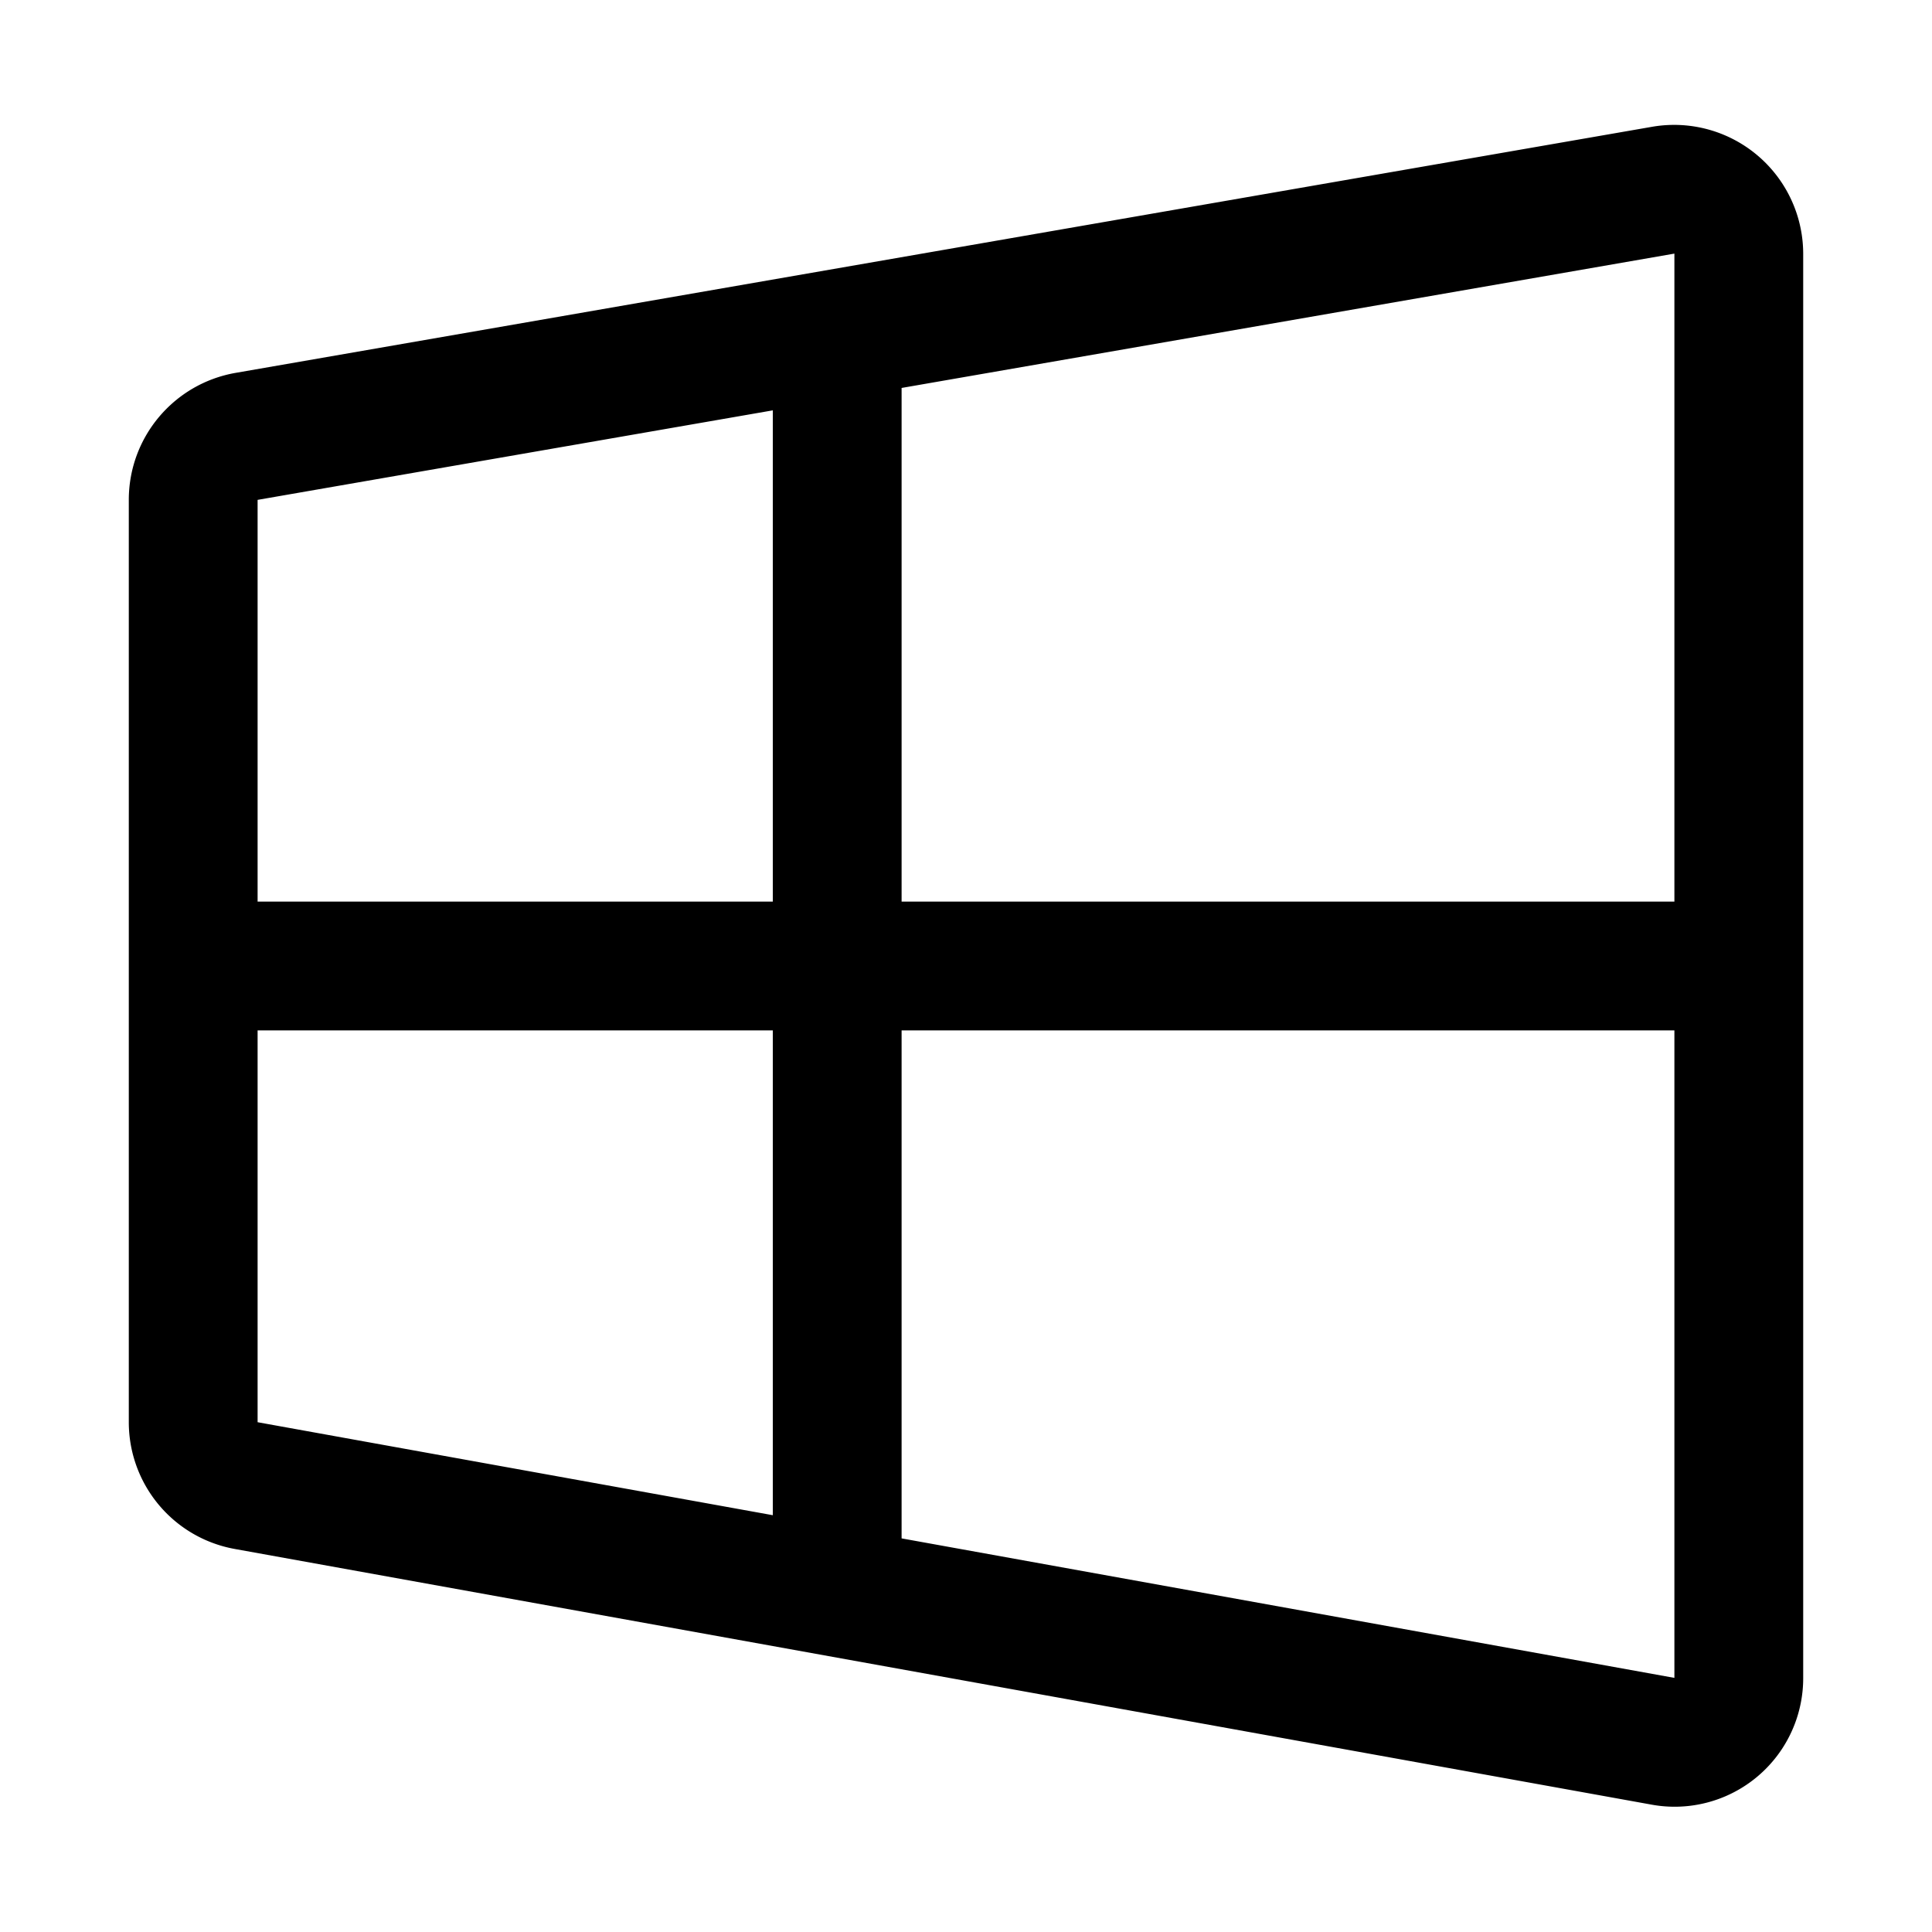 <svg xmlns="http://www.w3.org/2000/svg" fill="currentColor" viewBox="0 0 15 15"><path d="M1 11.042V3.881c0-.487.35-.902.829-.986l11-1.911A1.002 1.002 0 0 1 14 1.969v11.058a.998.998 0 0 1-1.178.984l-11-1.985A1 1 0 0 1 1 11.042M13 7V1.969L7 3.012V7zM6 3.186l-4 .695V7h4zM2 8v3.042l4 .722V8zm5 3.944 6 1.083V8H7z"/></svg>